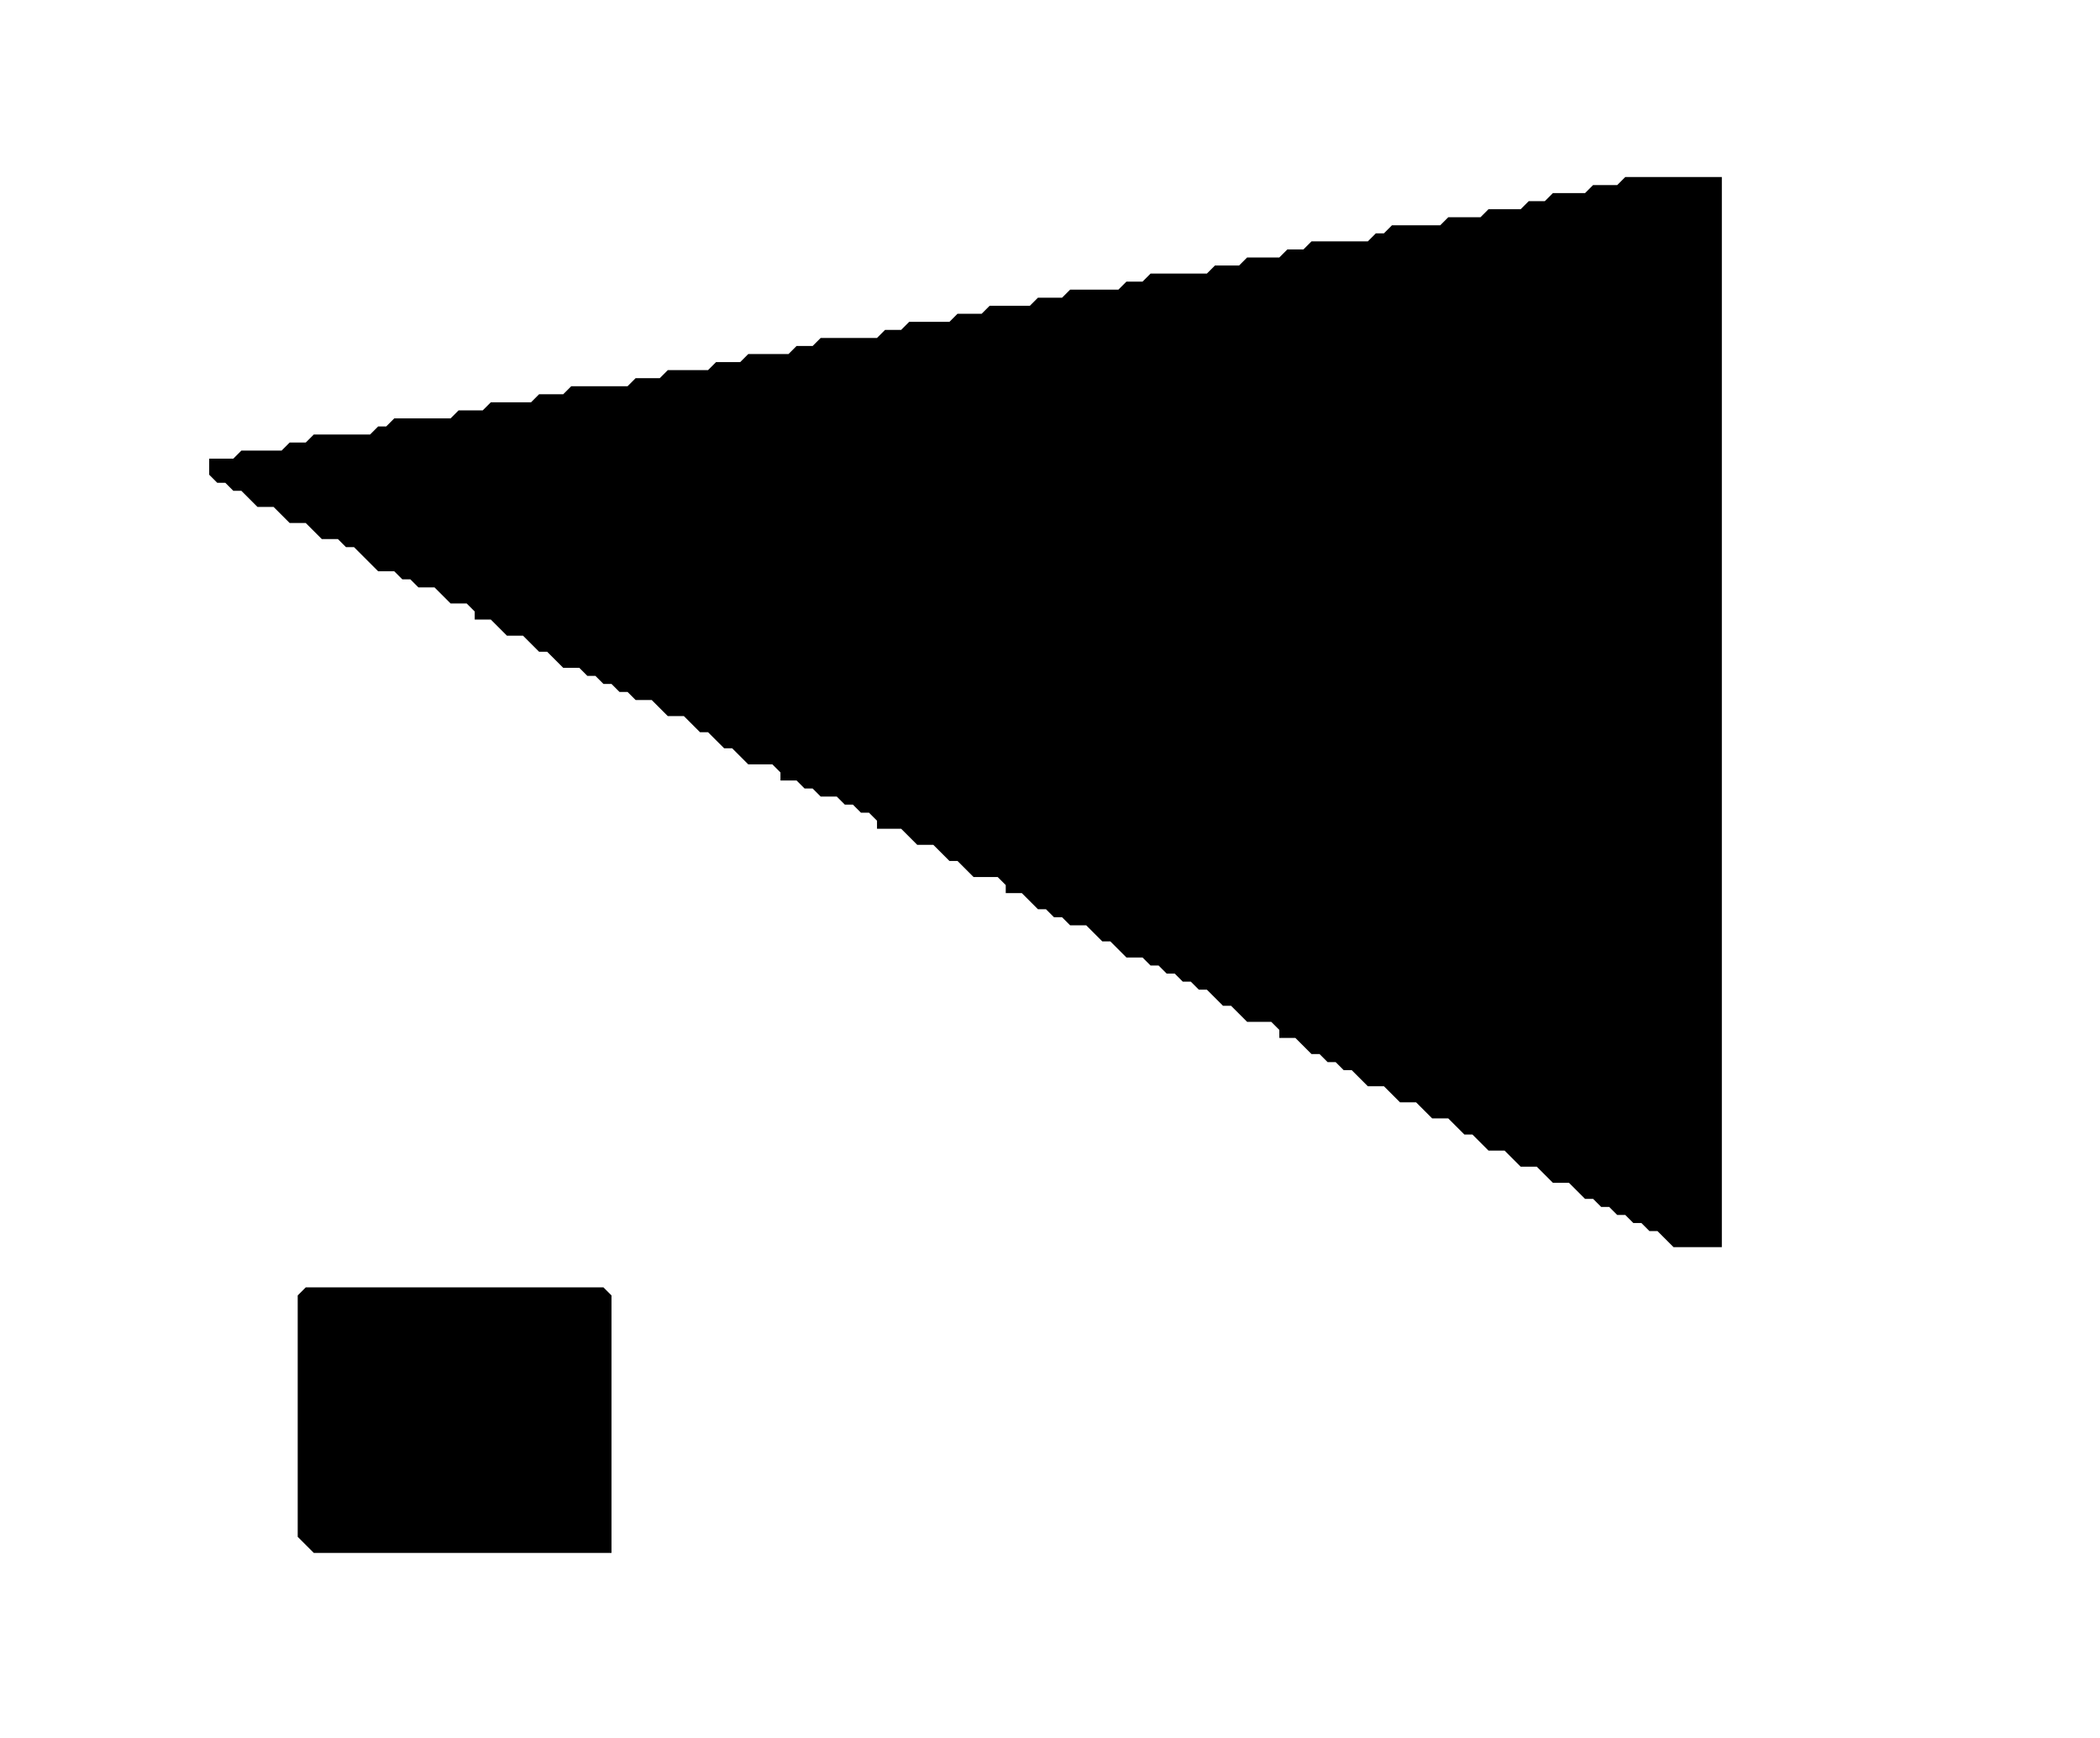 <?xml version='1.0' encoding='utf-8'?>
<svg width="261" height="216" xmlns="http://www.w3.org/2000/svg" viewBox="0 0 261 216"><rect width="261" height="216" fill="white" /><path d="M 38,160 L 37,161 L 37,191 L 39,193 L 76,193 L 76,161 L 75,160 Z" fill="black" /><path d="M 202,22 L 201,23 L 198,23 L 197,24 L 193,24 L 192,25 L 190,25 L 189,26 L 185,26 L 184,27 L 180,27 L 179,28 L 173,28 L 172,29 L 171,29 L 170,30 L 163,30 L 162,31 L 160,31 L 159,32 L 155,32 L 154,33 L 151,33 L 150,34 L 143,34 L 142,35 L 140,35 L 139,36 L 133,36 L 132,37 L 129,37 L 128,38 L 123,38 L 122,39 L 119,39 L 118,40 L 113,40 L 112,41 L 110,41 L 109,42 L 102,42 L 101,43 L 99,43 L 98,44 L 93,44 L 92,45 L 89,45 L 88,46 L 83,46 L 82,47 L 79,47 L 78,48 L 71,48 L 70,49 L 67,49 L 66,50 L 61,50 L 60,51 L 57,51 L 56,52 L 49,52 L 48,53 L 47,53 L 46,54 L 39,54 L 38,55 L 36,55 L 35,56 L 30,56 L 29,57 L 26,57 L 26,59 L 27,60 L 28,60 L 29,61 L 30,61 L 32,63 L 34,63 L 36,65 L 38,65 L 40,67 L 42,67 L 43,68 L 44,68 L 47,71 L 49,71 L 50,72 L 51,72 L 52,73 L 54,73 L 56,75 L 58,75 L 59,76 L 59,77 L 61,77 L 63,79 L 65,79 L 67,81 L 68,81 L 70,83 L 72,83 L 73,84 L 74,84 L 75,85 L 76,85 L 77,86 L 78,86 L 79,87 L 81,87 L 83,89 L 85,89 L 87,91 L 88,91 L 90,93 L 91,93 L 93,95 L 96,95 L 97,96 L 97,97 L 99,97 L 100,98 L 101,98 L 102,99 L 104,99 L 105,100 L 106,100 L 107,101 L 108,101 L 109,102 L 109,103 L 112,103 L 114,105 L 116,105 L 118,107 L 119,107 L 121,109 L 124,109 L 125,110 L 125,111 L 127,111 L 129,113 L 130,113 L 131,114 L 132,114 L 133,115 L 135,115 L 137,117 L 138,117 L 140,119 L 142,119 L 143,120 L 144,120 L 145,121 L 146,121 L 147,122 L 148,122 L 149,123 L 150,123 L 152,125 L 153,125 L 155,127 L 158,127 L 159,128 L 159,129 L 161,129 L 163,131 L 164,131 L 165,132 L 166,132 L 167,133 L 168,133 L 170,135 L 172,135 L 174,137 L 176,137 L 178,139 L 180,139 L 182,141 L 183,141 L 185,143 L 187,143 L 189,145 L 191,145 L 193,147 L 195,147 L 197,149 L 198,149 L 199,150 L 200,150 L 201,151 L 202,151 L 203,152 L 204,152 L 205,153 L 206,153 L 208,155 L 214,155 L 214,22 Z" fill="black" /></svg>